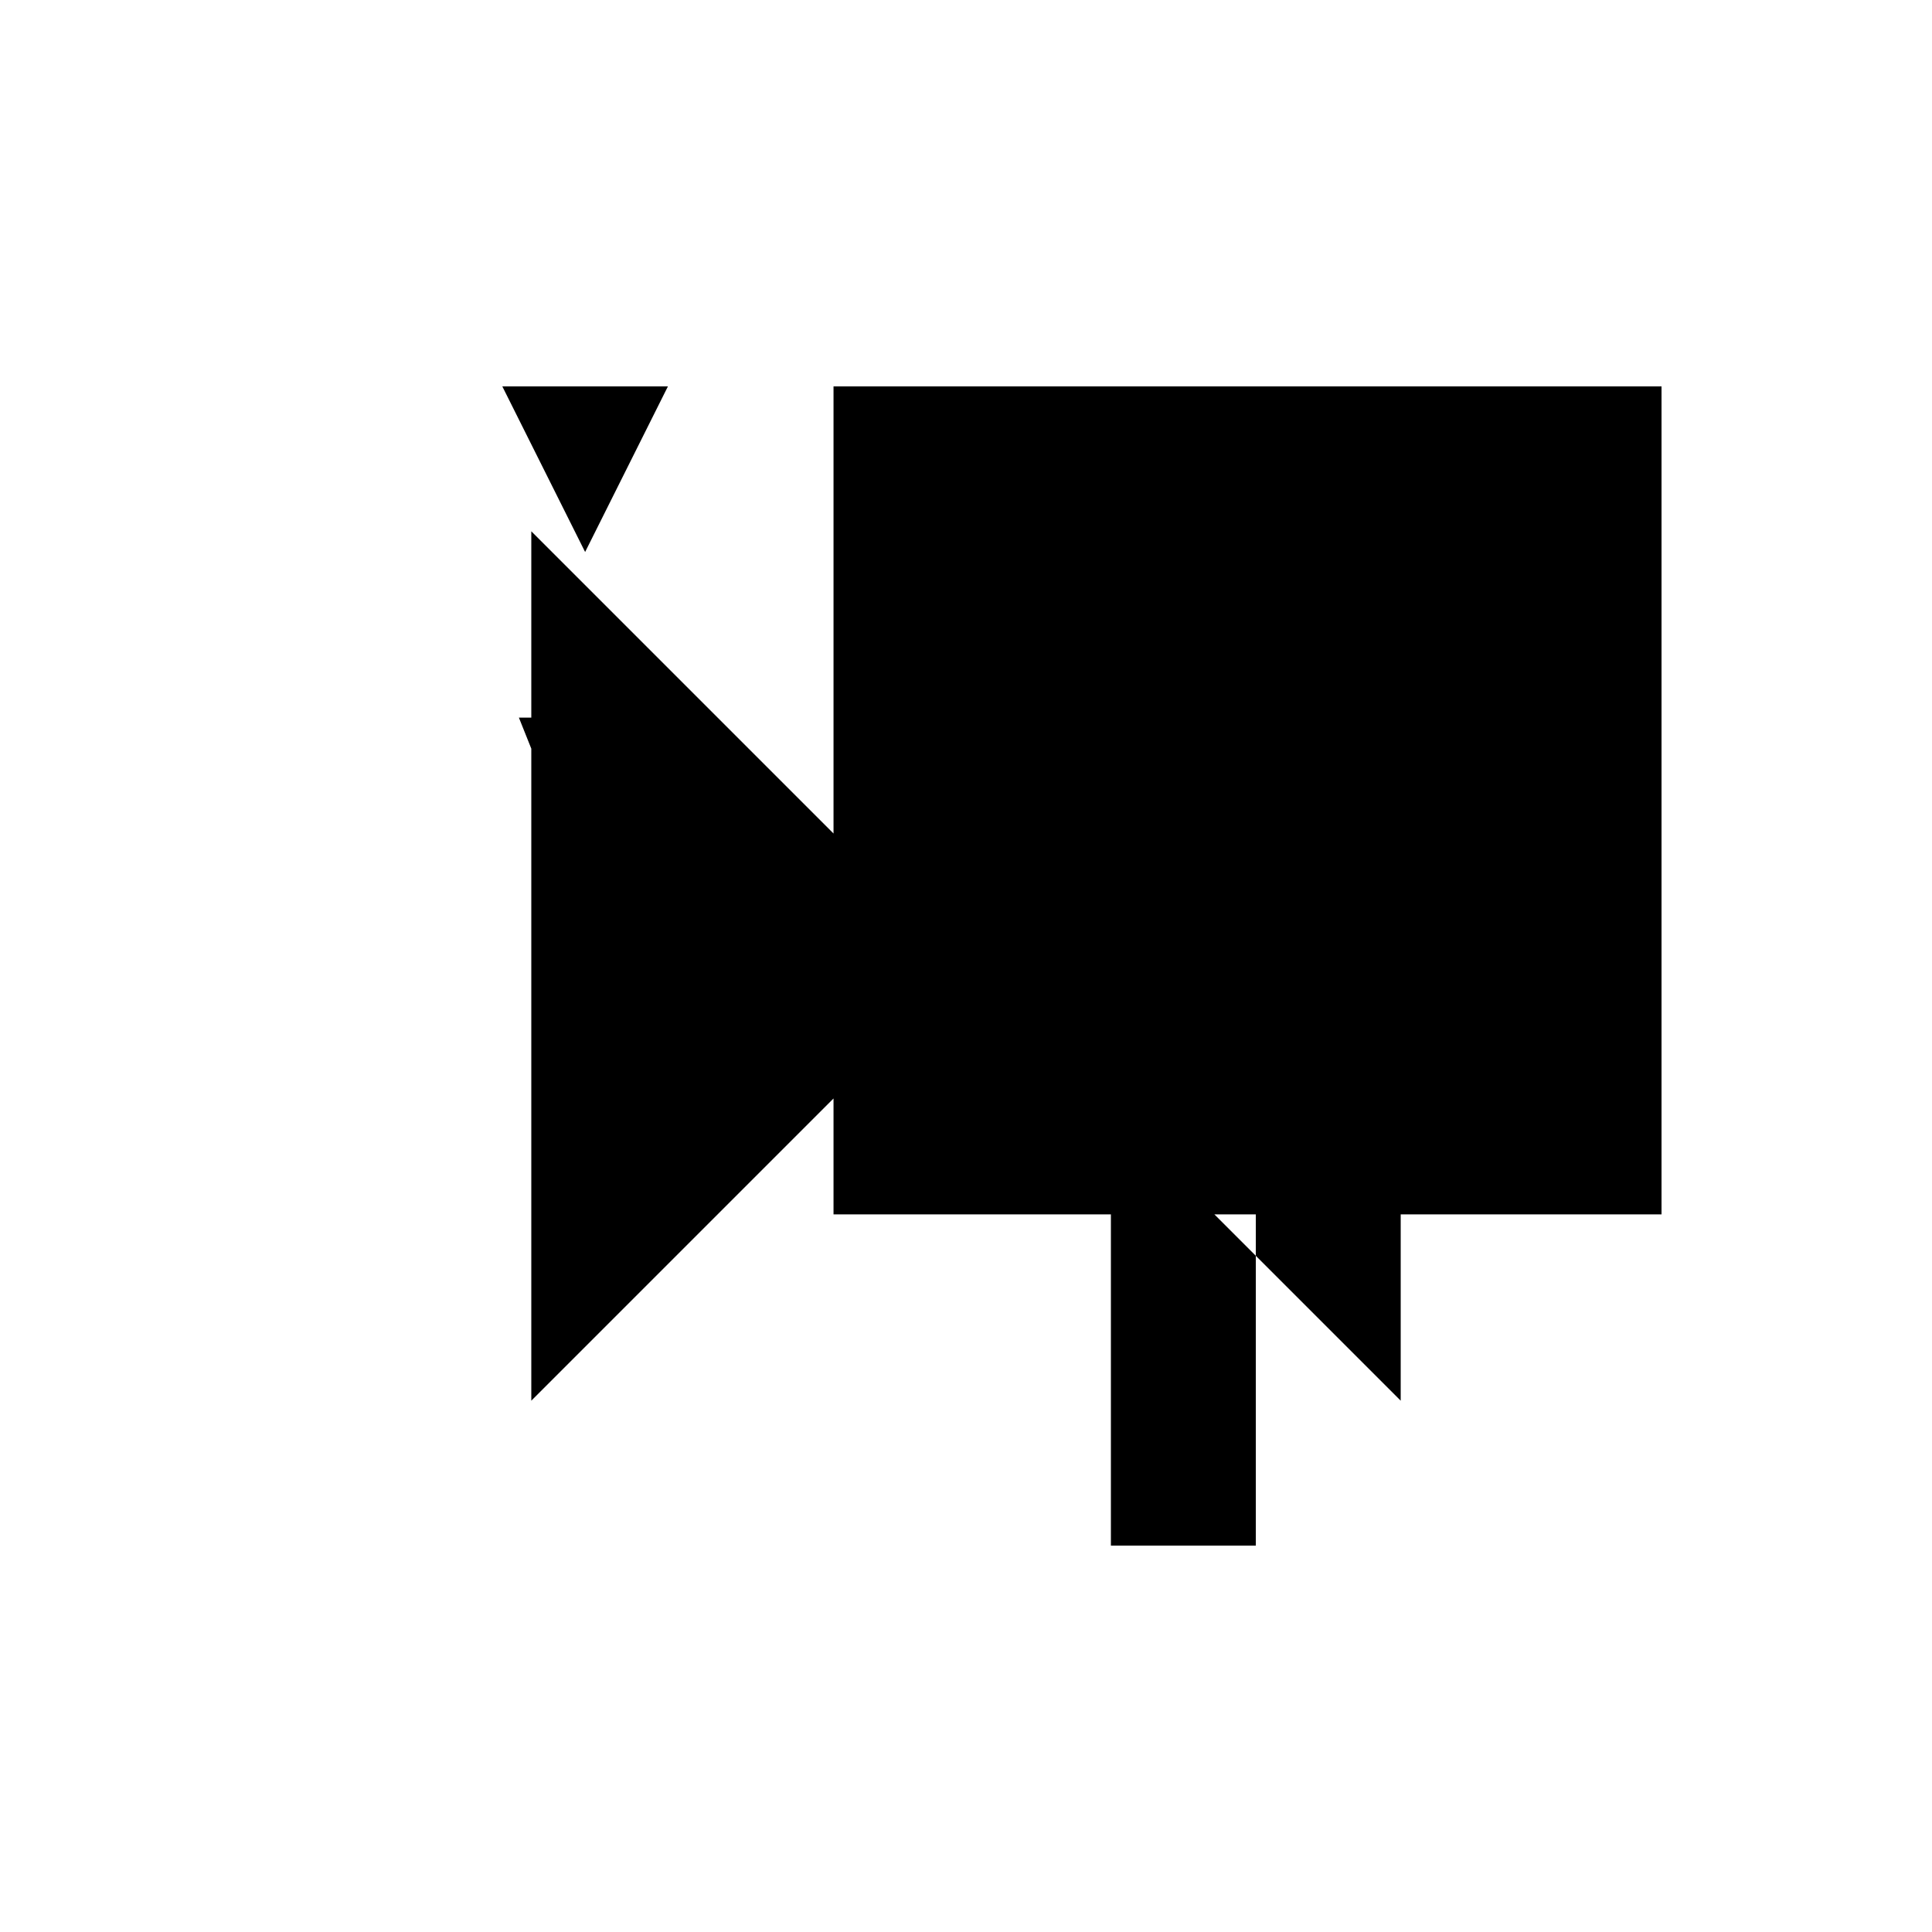 <svg xmlns="http://www.w3.org/2000/svg" viewBox="-100 -100 500 500"><path style="fill:#000000" d="M 72.857 0 L 30 0 L 51.429 42.857 M 187.5 98.571 L 187.5 42.857 L 158.571 42.857 L 178.286 121.714 L 182.857 117.143 M 214.286 214.286 L 225 214.286 L 225 225 M 287.143 42.857 L 265.714 42.857 L 262.5 49.286 L 262.5 67.5 M 287.143 171.429 L 262.5 146.786 L 262.5 171.429 M 330 214.286 L 330 0 L 115.714 0 L 115.714 115.714 L 37.5 37.5 L 37.5 85.714 L 34.286 85.714 L 37.5 93.75 L 37.5 262.5 L 115.714 184.286 L 115.714 214.286 L 187.5 214.286 L 187.5 300 L 225 300 L 225 225 L 262.5 262.5 L 262.5 214.286"/></svg>
